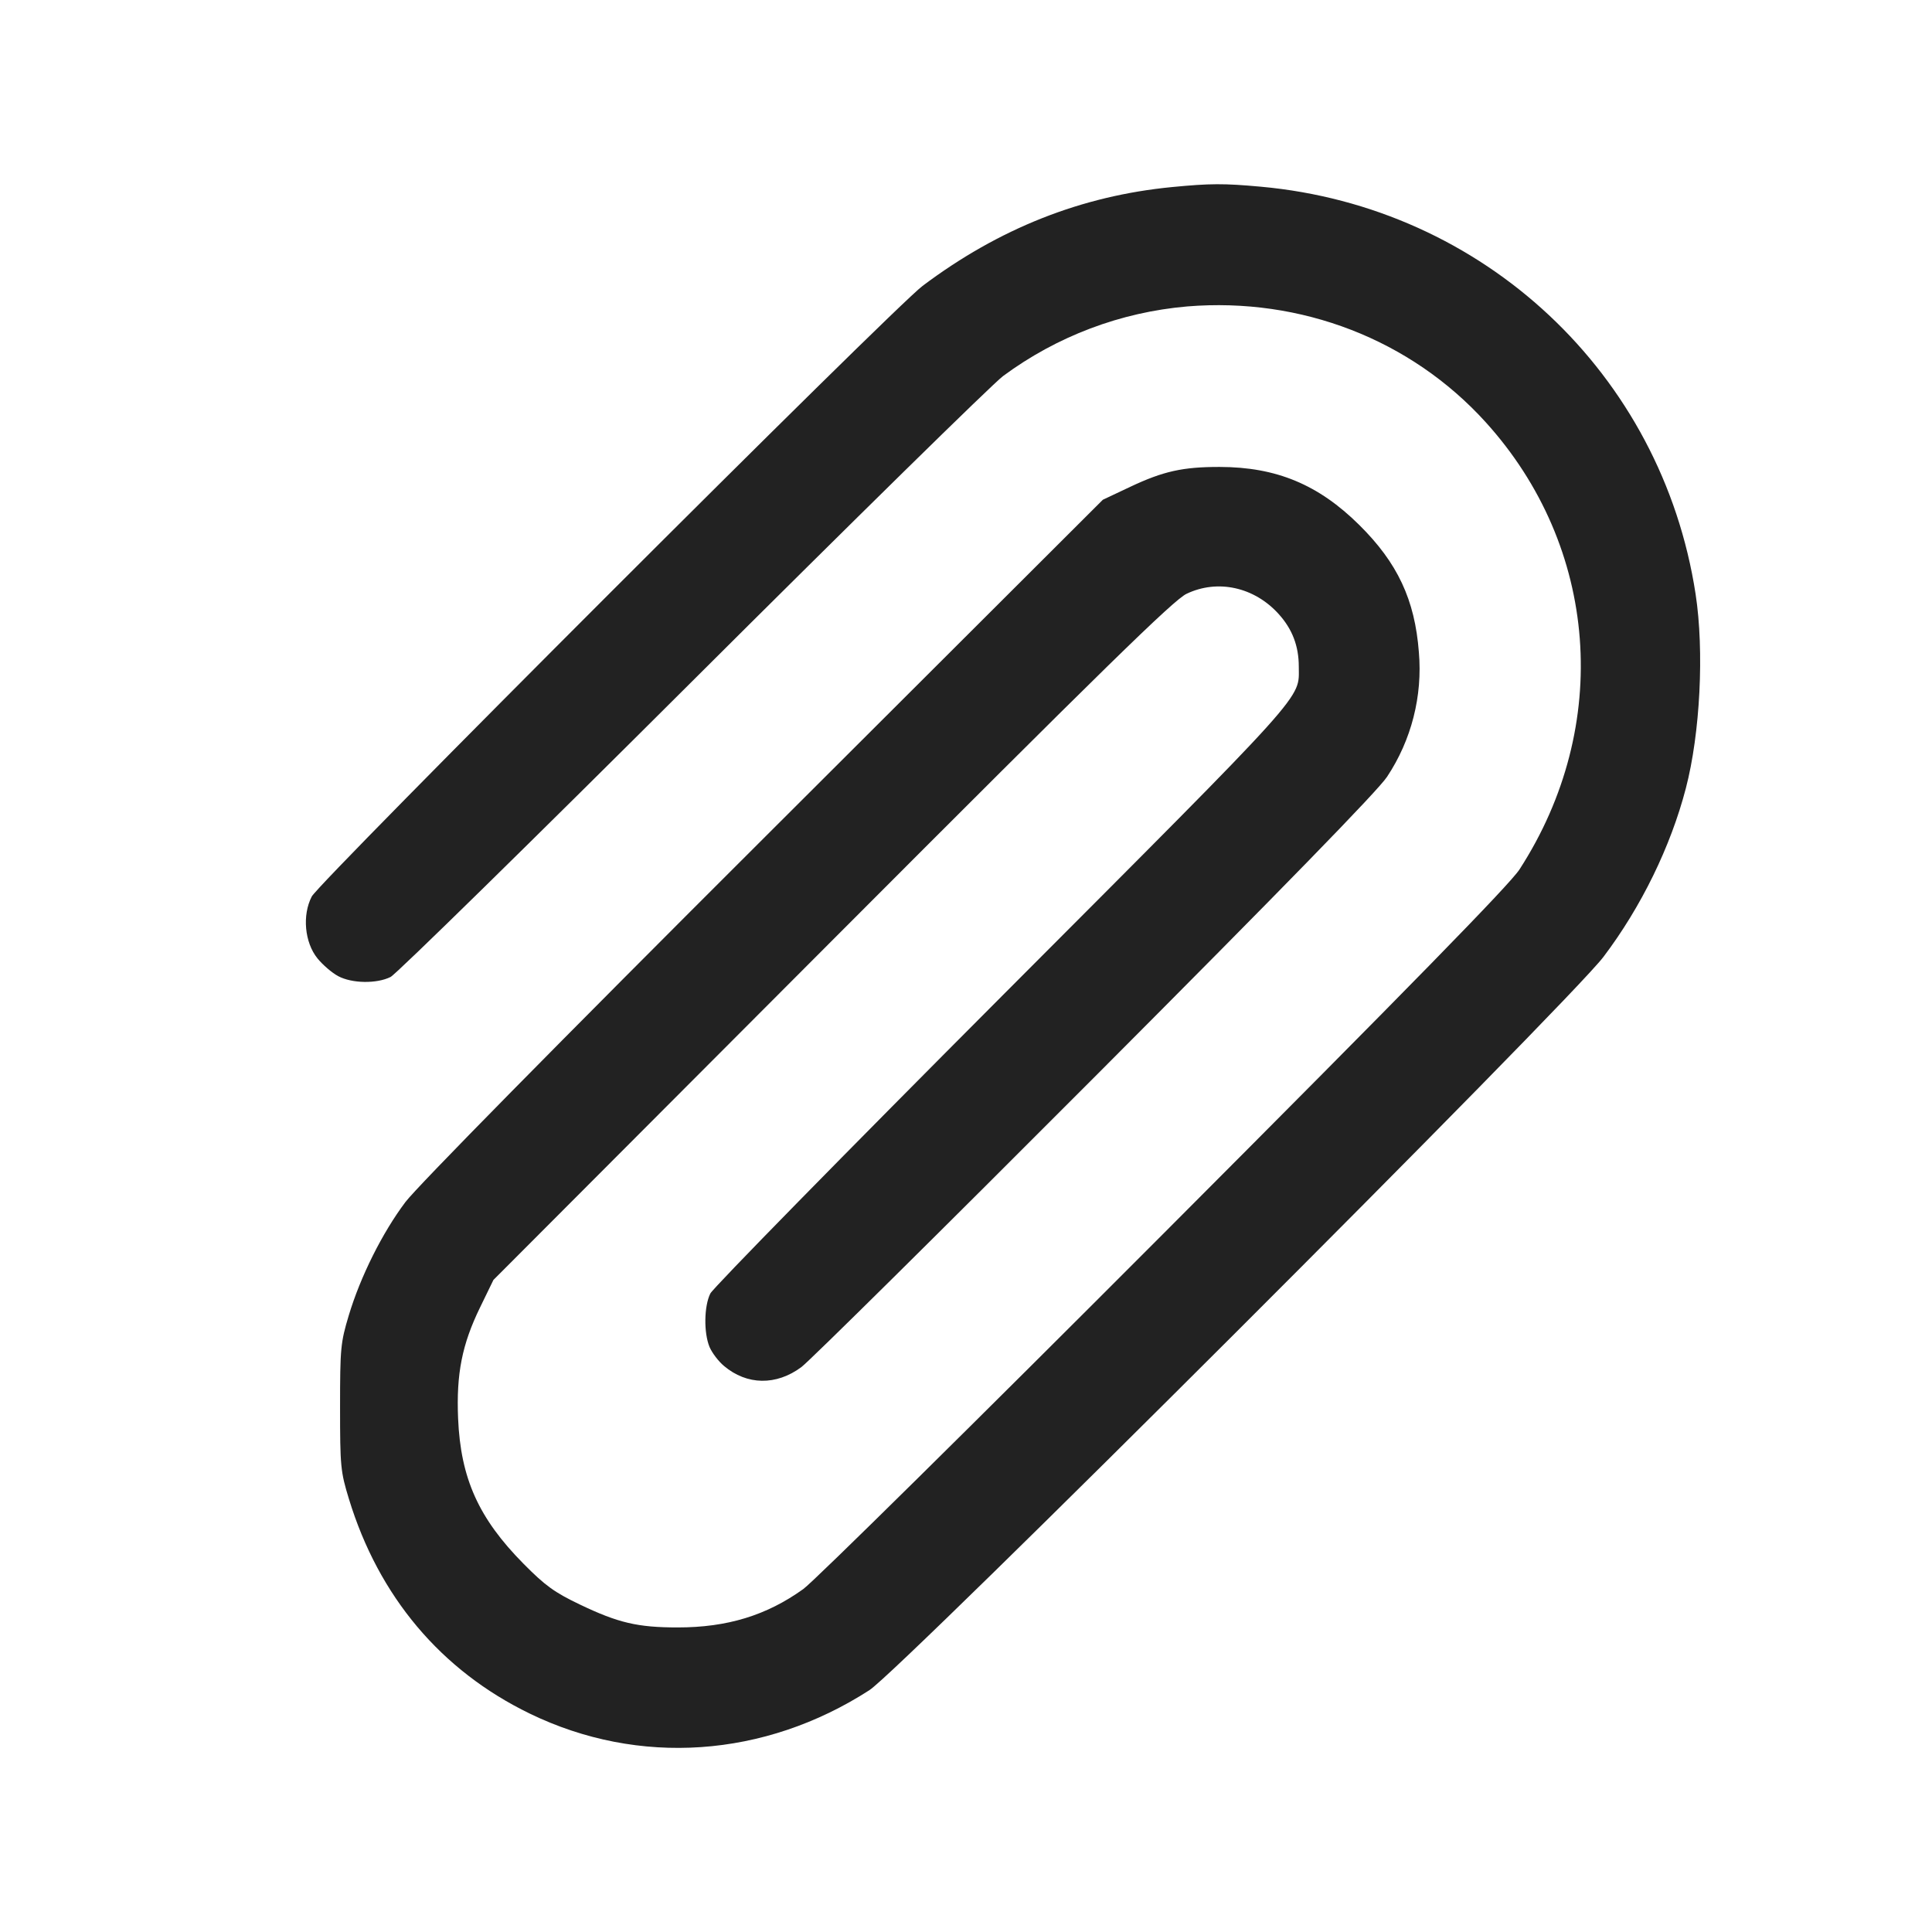<svg width="64" height="64" viewBox="0 0 64 64" fill="none" xmlns="http://www.w3.org/2000/svg">
<path fill-rule="evenodd" clip-rule="evenodd" d="M38.832 6.196C35.824 6.486 33.091 7.568 30.56 9.472C29.595 10.198 10.585 29.202 10.327 29.698C10.007 30.316 10.09 31.221 10.516 31.747C10.69 31.962 10.998 32.227 11.201 32.335C11.657 32.58 12.478 32.593 12.939 32.363C13.126 32.269 17.624 27.86 22.933 22.565C28.243 17.27 32.875 12.722 33.227 12.458C35.009 11.14 37.121 10.341 39.329 10.151C43.104 9.842 46.73 11.247 49.21 13.98C52.96 18.114 53.411 24.046 50.336 28.8C50.013 29.299 46.719 32.669 38.57 40.835C32.346 47.073 26.965 52.384 26.613 52.637C25.398 53.511 24.093 53.911 22.453 53.911C21.122 53.911 20.481 53.761 19.207 53.151C18.365 52.748 18.061 52.528 17.341 51.8C15.855 50.297 15.259 48.974 15.175 46.987C15.113 45.508 15.305 44.537 15.904 43.307L16.345 42.4L27.559 31.162C36.614 22.088 38.876 19.875 39.307 19.67C40.337 19.178 41.552 19.446 42.36 20.343C42.81 20.841 43.024 21.403 43.024 22.08C43.024 23.183 43.446 22.716 33.226 32.96C27.988 38.211 23.626 42.66 23.531 42.848C23.322 43.266 23.309 44.151 23.505 44.622C23.586 44.813 23.8 45.096 23.983 45.249C24.744 45.89 25.713 45.904 26.545 45.288C26.817 45.086 31.196 40.754 36.275 35.661C42.512 29.407 45.653 26.183 45.948 25.732C46.756 24.515 47.127 23.059 47.002 21.604C46.869 19.866 46.294 18.642 45.023 17.386C43.674 16.051 42.278 15.471 40.405 15.468C39.183 15.466 38.535 15.61 37.44 16.127L36.533 16.555L25.295 27.771C18.437 34.614 13.811 39.312 13.428 39.822C12.664 40.839 11.941 42.286 11.554 43.573C11.283 44.475 11.265 44.659 11.265 46.613C11.265 48.578 11.281 48.747 11.558 49.653C12.546 52.889 14.608 55.337 17.547 56.764C21.159 58.518 25.322 58.231 28.8 55.989C29.844 55.315 51.976 33.207 53.117 31.697C54.366 30.045 55.342 28.048 55.846 26.113C56.322 24.29 56.458 21.566 56.169 19.68C55.049 12.378 49.15 6.852 41.76 6.184C40.537 6.073 40.087 6.075 38.832 6.196Z" fill="#222222"/>
</svg>
